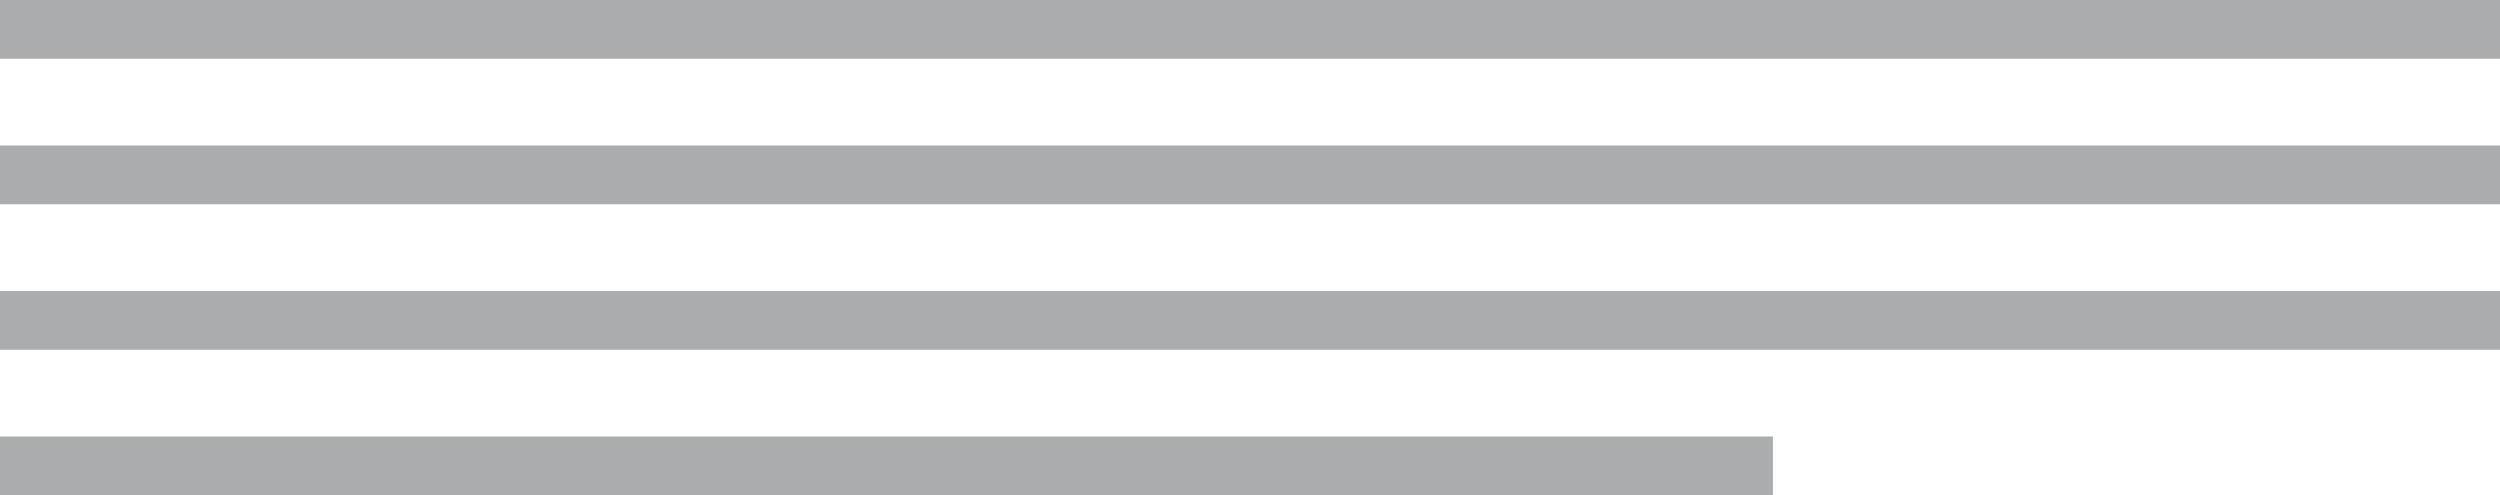<!-- Generator: Adobe Illustrator 18.1.1, SVG Export Plug-In  -->
<svg version="1.1"
	 xmlns="http://www.w3.org/2000/svg" xmlns:xlink="http://www.w3.org/1999/xlink" xmlns:a="http://ns.adobe.com/AdobeSVGViewerExtensions/3.0/"
	 x="0px" y="0px" width="148.914px" height="29.5px" viewBox="0 0 148.914 29.5" enable-background="new 0 0 148.914 29.5"
	 xml:space="preserve">
<defs>
</defs>
<rect fill="#AAACAD" width="148.914" height="3.5"/>
<rect y="8.667" fill="#AAACAD" width="148.914" height="3.5"/>
<rect y="17.333" fill="#AAACAD" width="148.914" height="3.5"/>
<rect y="26" fill="#AAACAD" width="105.604" height="3.5"/>
</svg>